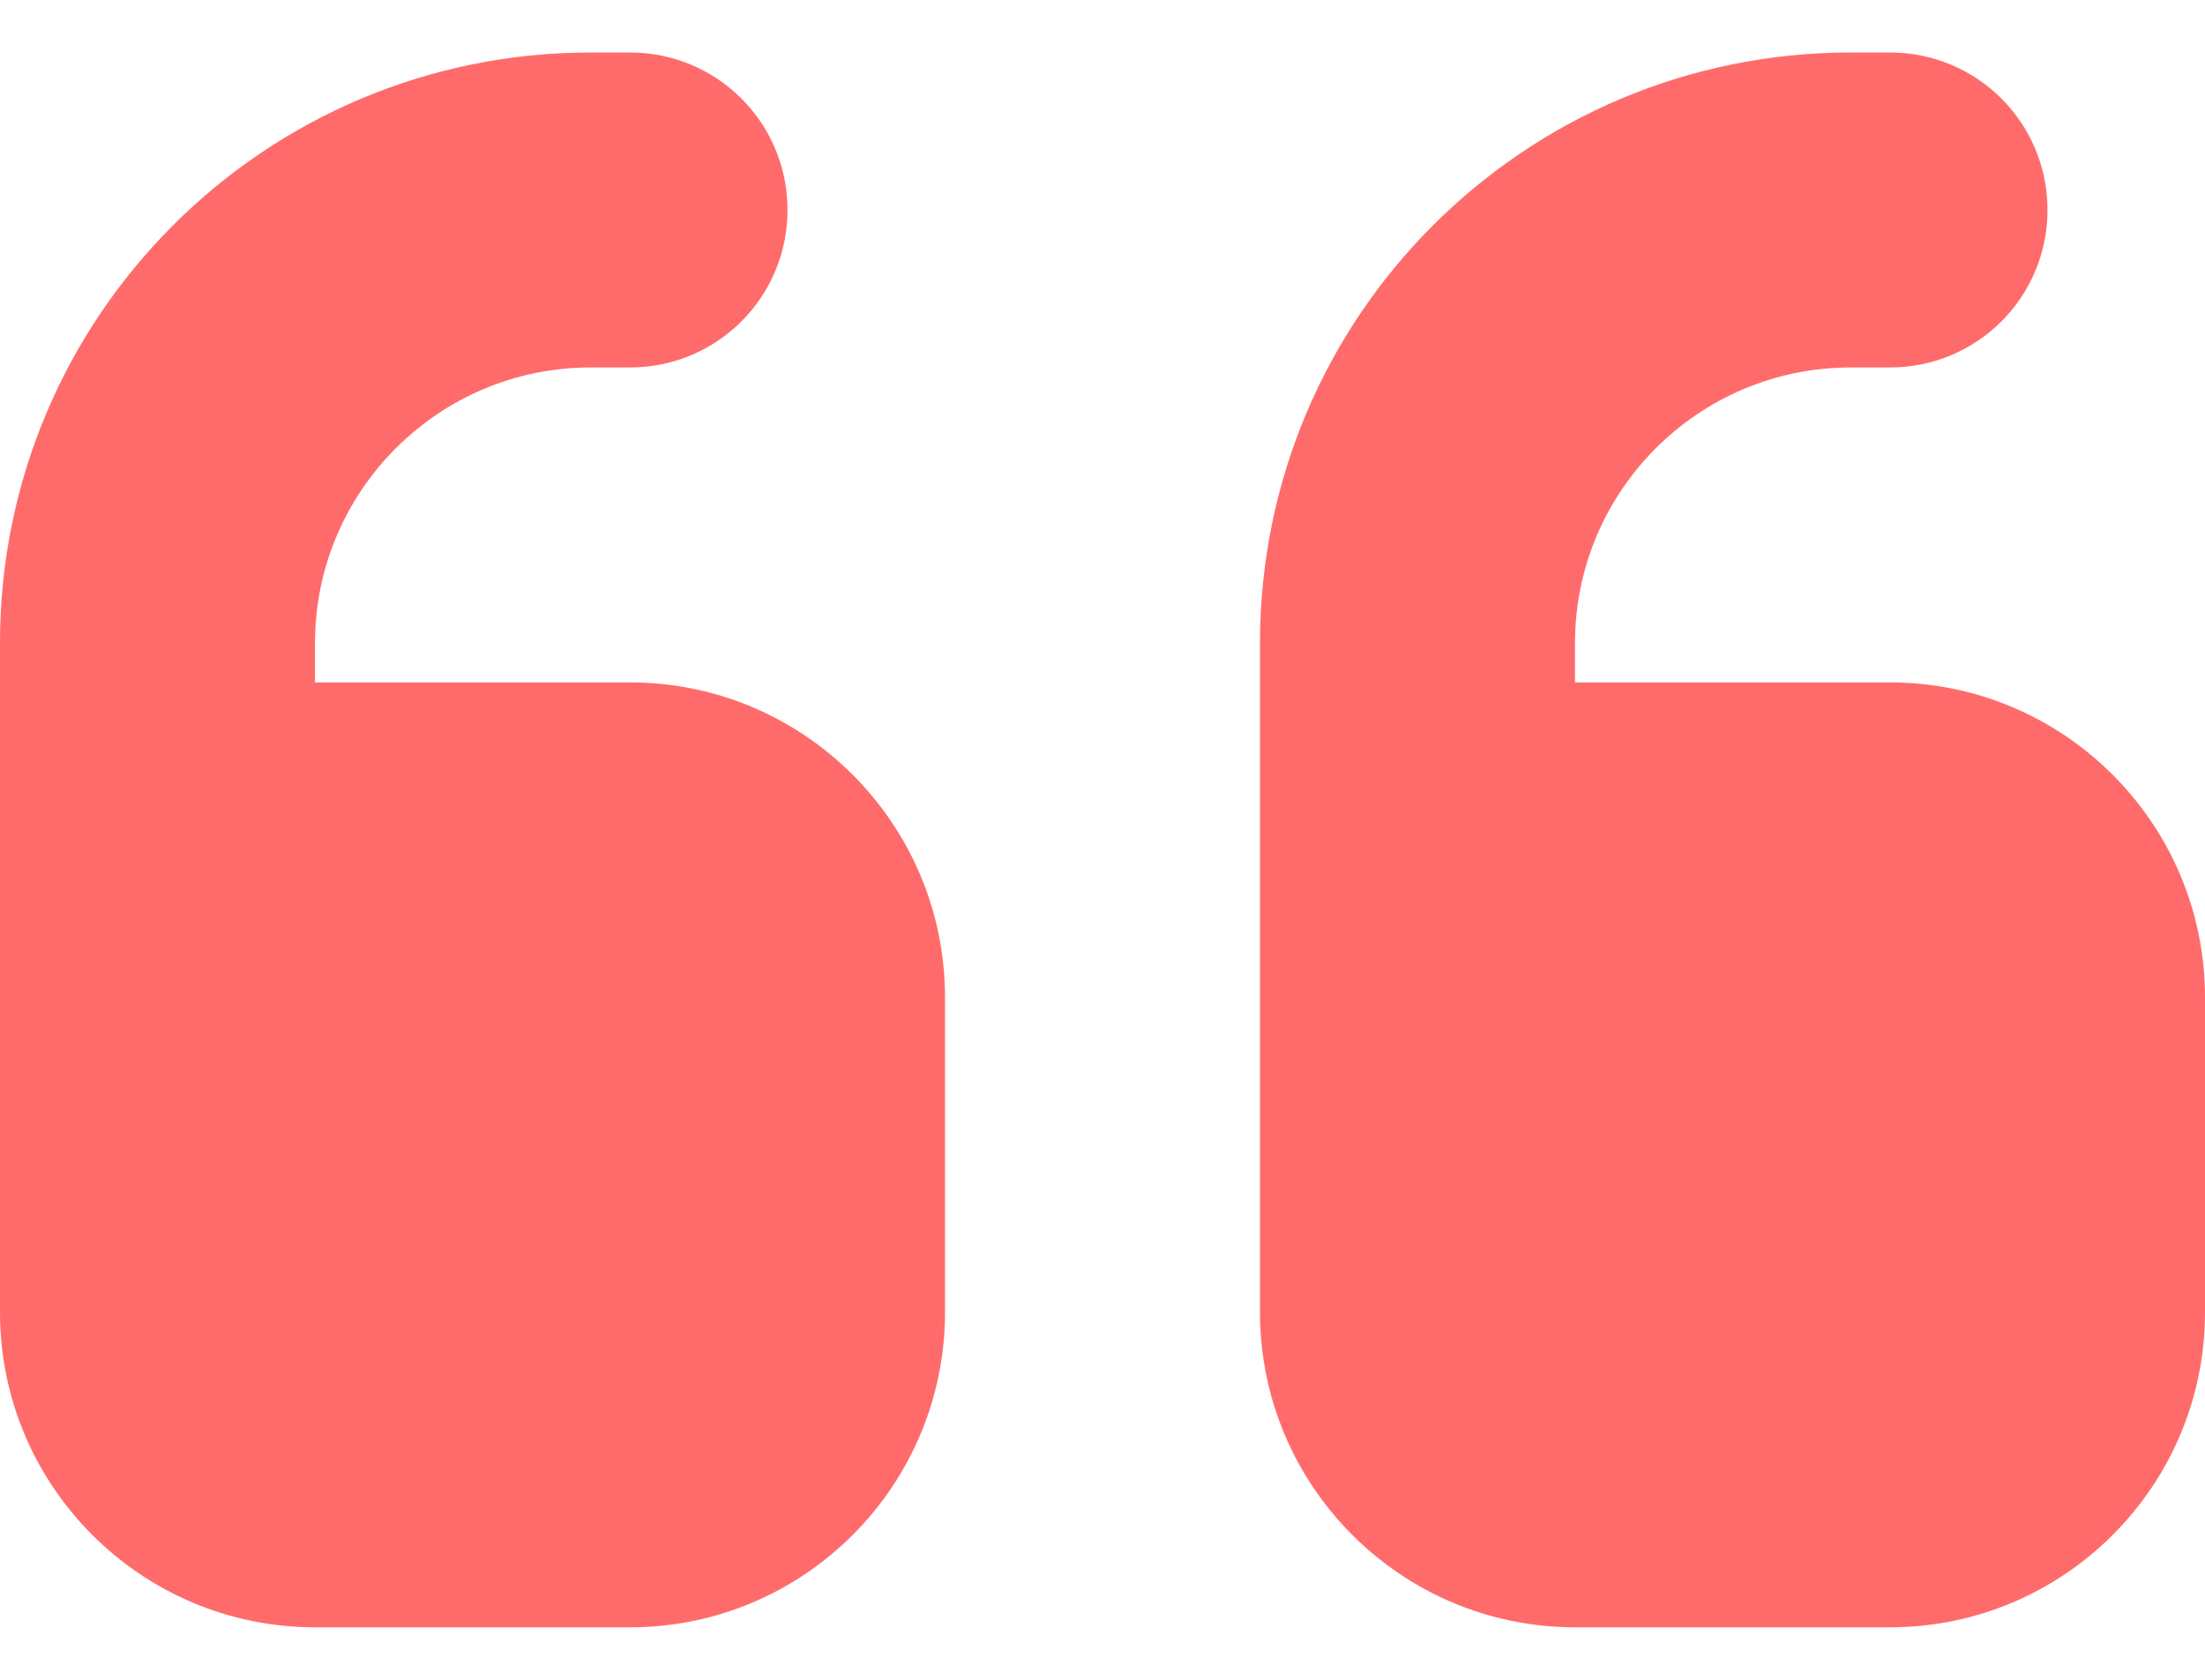 <svg width="21" height="16" viewBox="0 0 21 16" fill="none" xmlns="http://www.w3.org/2000/svg">
<path d="M0 6.125C0 3.017 2.517 0.5 5.625 0.5H6C6.83 0.5 7.5 1.17 7.5 2C7.5 2.83 6.83 3.5 6 3.5H5.625C4.177 3.5 3 4.677 3 6.125V6.5H6C7.655 6.5 9 7.845 9 9.5V12.5C9 14.155 7.655 15.5 6 15.5H3C1.345 15.5 0 14.155 0 12.5V11V9.5V6.125ZM12 6.125C12 3.017 14.517 0.5 17.625 0.5H18C18.83 0.5 19.5 1.17 19.5 2C19.5 2.83 18.83 3.5 18 3.5H17.625C16.177 3.5 15 4.677 15 6.125V6.5H18C19.655 6.5 21 7.845 21 9.5V12.5C21 14.155 19.655 15.5 18 15.5H15C13.345 15.5 12 14.155 12 12.5V11V9.5V6.125Z" fill="#FF6B6B"/>
</svg>
